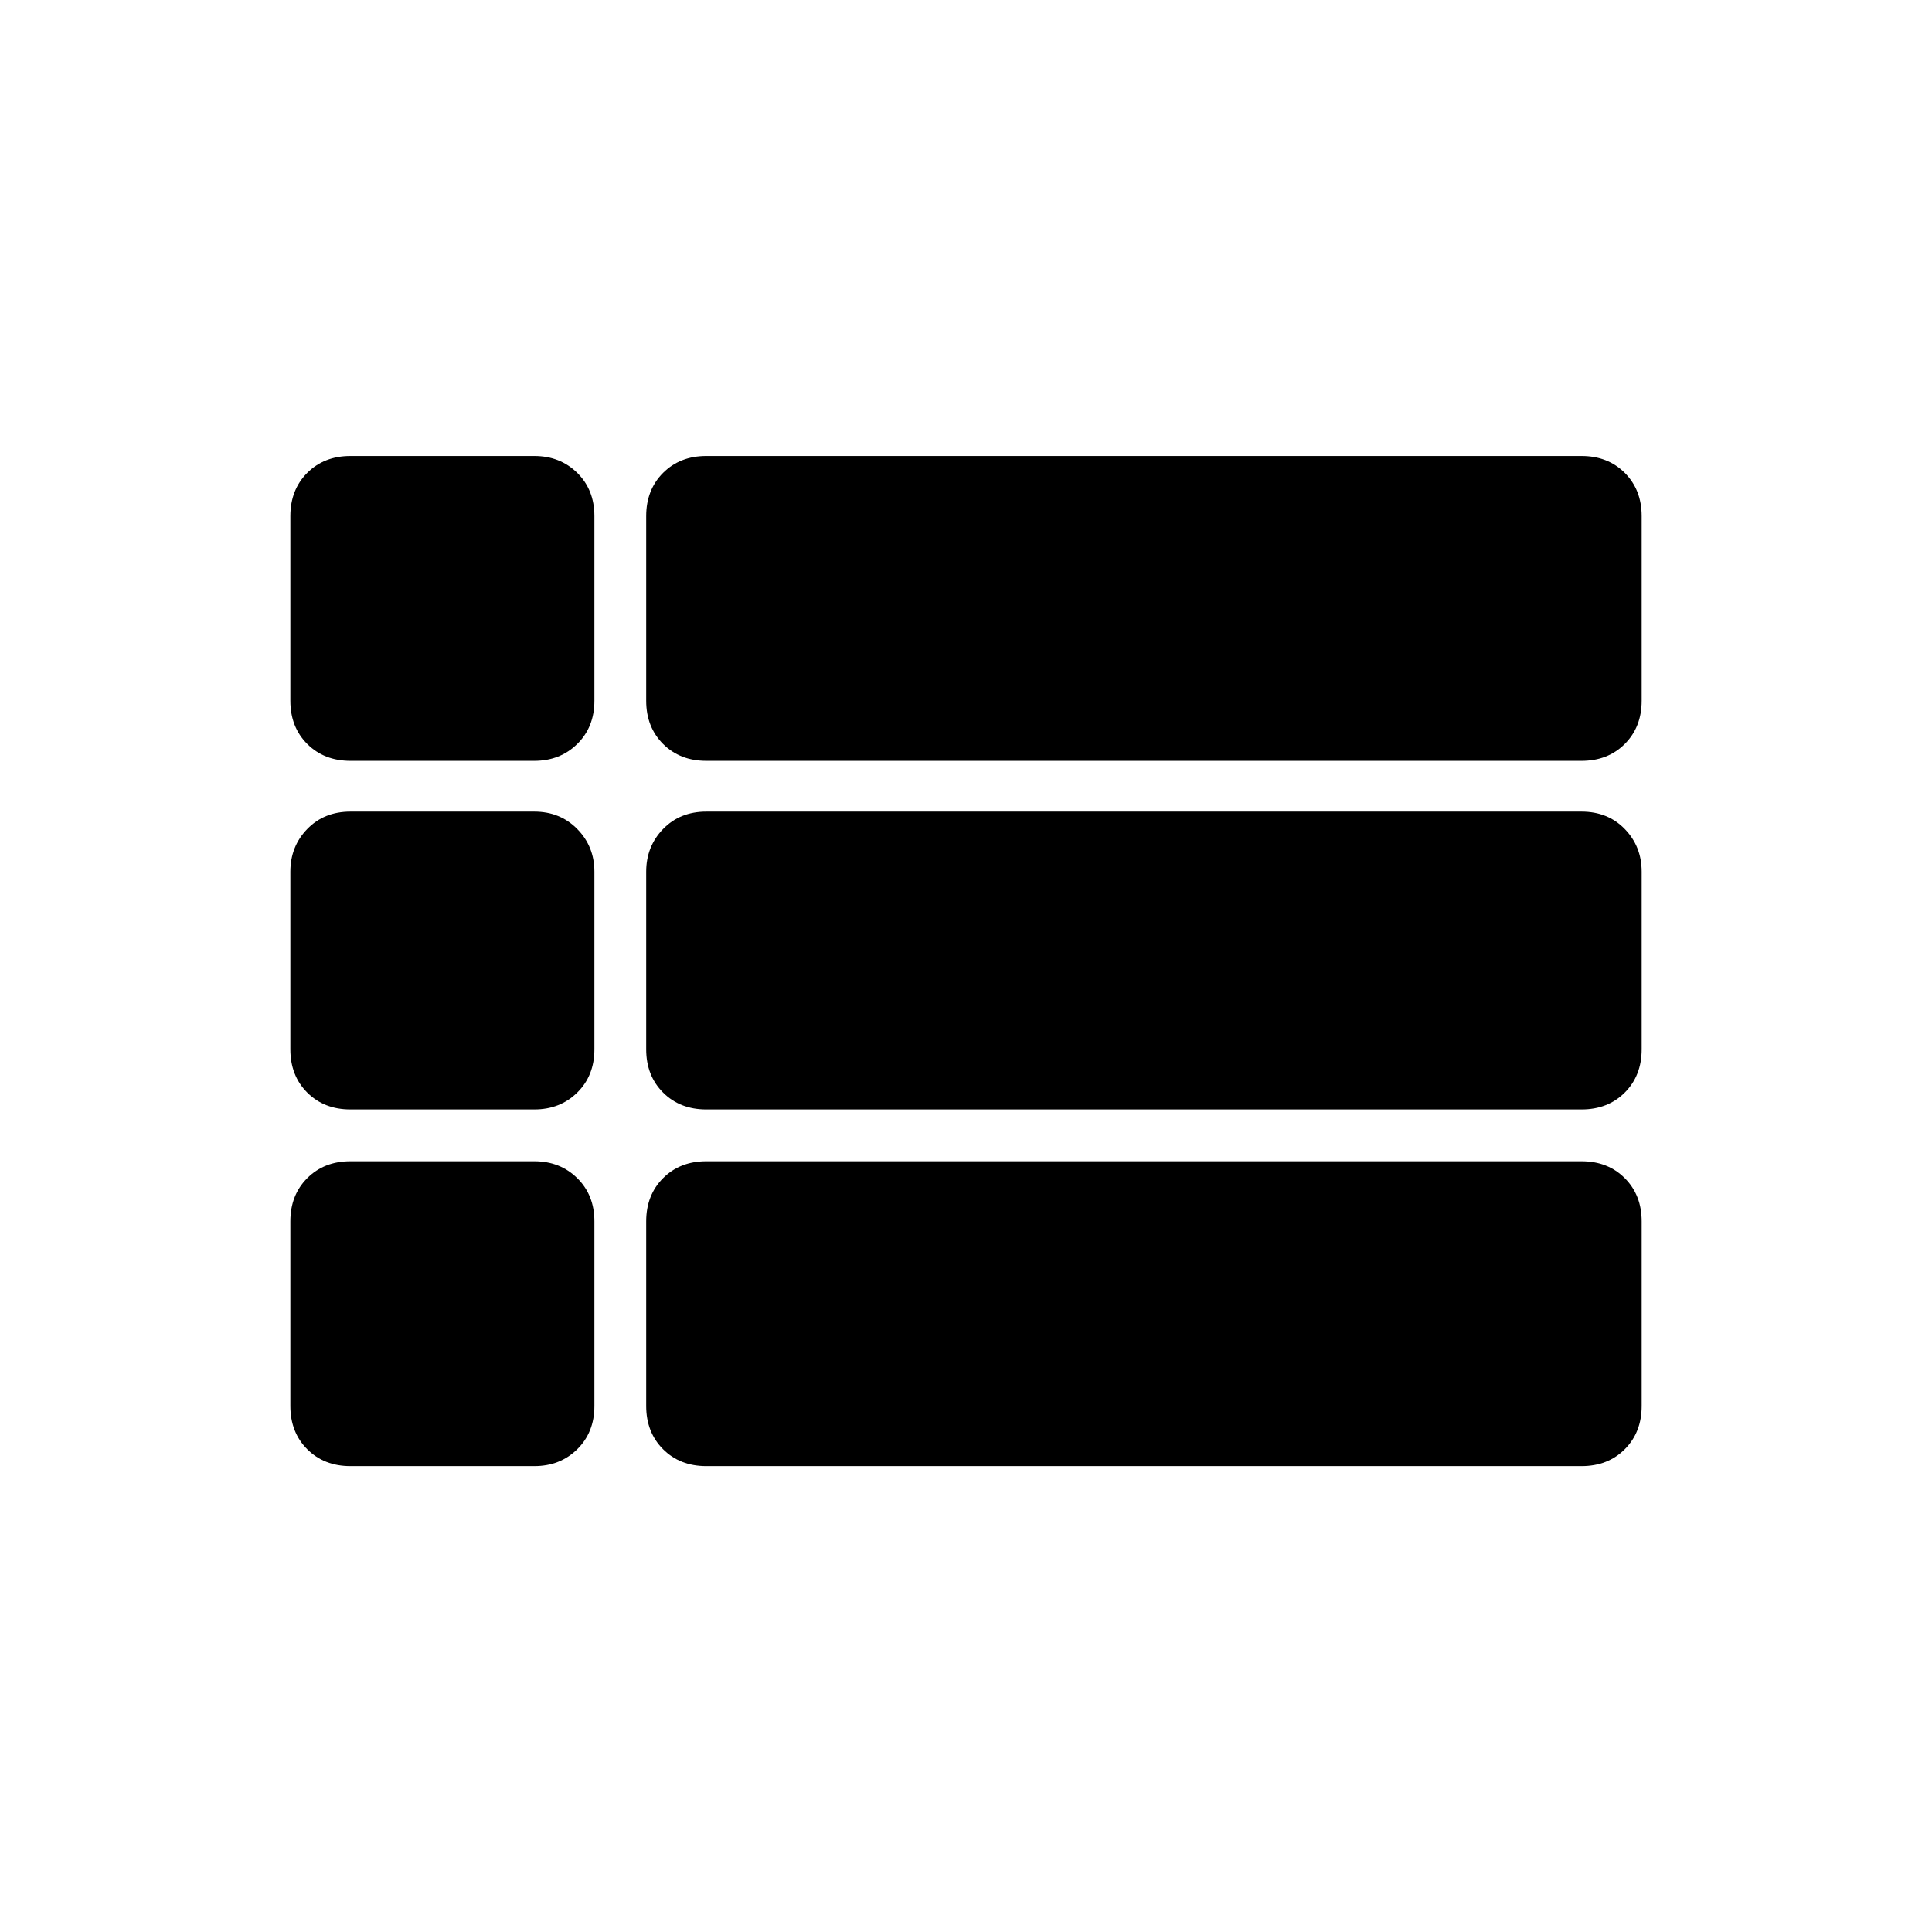 <svg xmlns="http://www.w3.org/2000/svg" height="40" viewBox="0 -960 960 960" width="40"><path d="M815.73-482.72Zm-641.6-99.22q-13.07 0-21.47-8.39-8.39-8.39-8.39-21.46v-91.77q0-13.07 8.39-21.47 8.4-8.39 21.47-8.39h91.36q12.82 0 21.34 8.39 8.52 8.4 8.52 21.47v91.77q0 13.07-8.52 21.46t-21.34 8.39h-91.36Zm176.82 0q-13.07 0-21.47-8.39-8.39-8.39-8.39-21.46v-91.77q0-13.07 8.39-21.47 8.4-8.39 21.47-8.39h434.92q13.07 0 21.47 8.39 8.39 8.4 8.39 21.47v91.77q0 13.07-8.39 21.46-8.4 8.39-21.47 8.39H350.95Zm0 173.22q-13.07 0-21.47-8.39-8.39-8.4-8.39-21.47v-88.28q0-12.54 8.39-21.2 8.4-8.66 21.47-8.66h434.92q13.07 0 21.47 8.66 8.39 8.66 8.39 21.2v88.28q0 13.07-8.39 21.47-8.4 8.39-21.47 8.39H350.95Zm0 177.23q-13.07 0-21.47-8.39-8.39-8.4-8.39-21.47v-91.77q0-13.07 8.39-21.46 8.4-8.4 21.47-8.4h434.92q13.07 0 21.47 8.4 8.39 8.39 8.39 21.46v91.77q0 13.07-8.39 21.47-8.4 8.39-21.47 8.39H350.95Zm-176.82 0q-13.07 0-21.47-8.39-8.39-8.4-8.39-21.47v-91.77q0-13.07 8.39-21.46 8.4-8.4 21.47-8.4h91.36q12.82 0 21.34 8.4 8.52 8.39 8.52 21.46v91.77q0 13.07-8.52 21.47-8.52 8.39-21.34 8.39h-91.36Zm0-177.23q-13.07 0-21.47-8.39-8.39-8.4-8.39-21.47v-88.28q0-12.54 8.39-21.2 8.4-8.66 21.47-8.66h91.36q12.82 0 21.34 8.66t8.52 21.2v88.28q0 13.07-8.52 21.47-8.52 8.39-21.34 8.39h-91.36Z"/></svg>